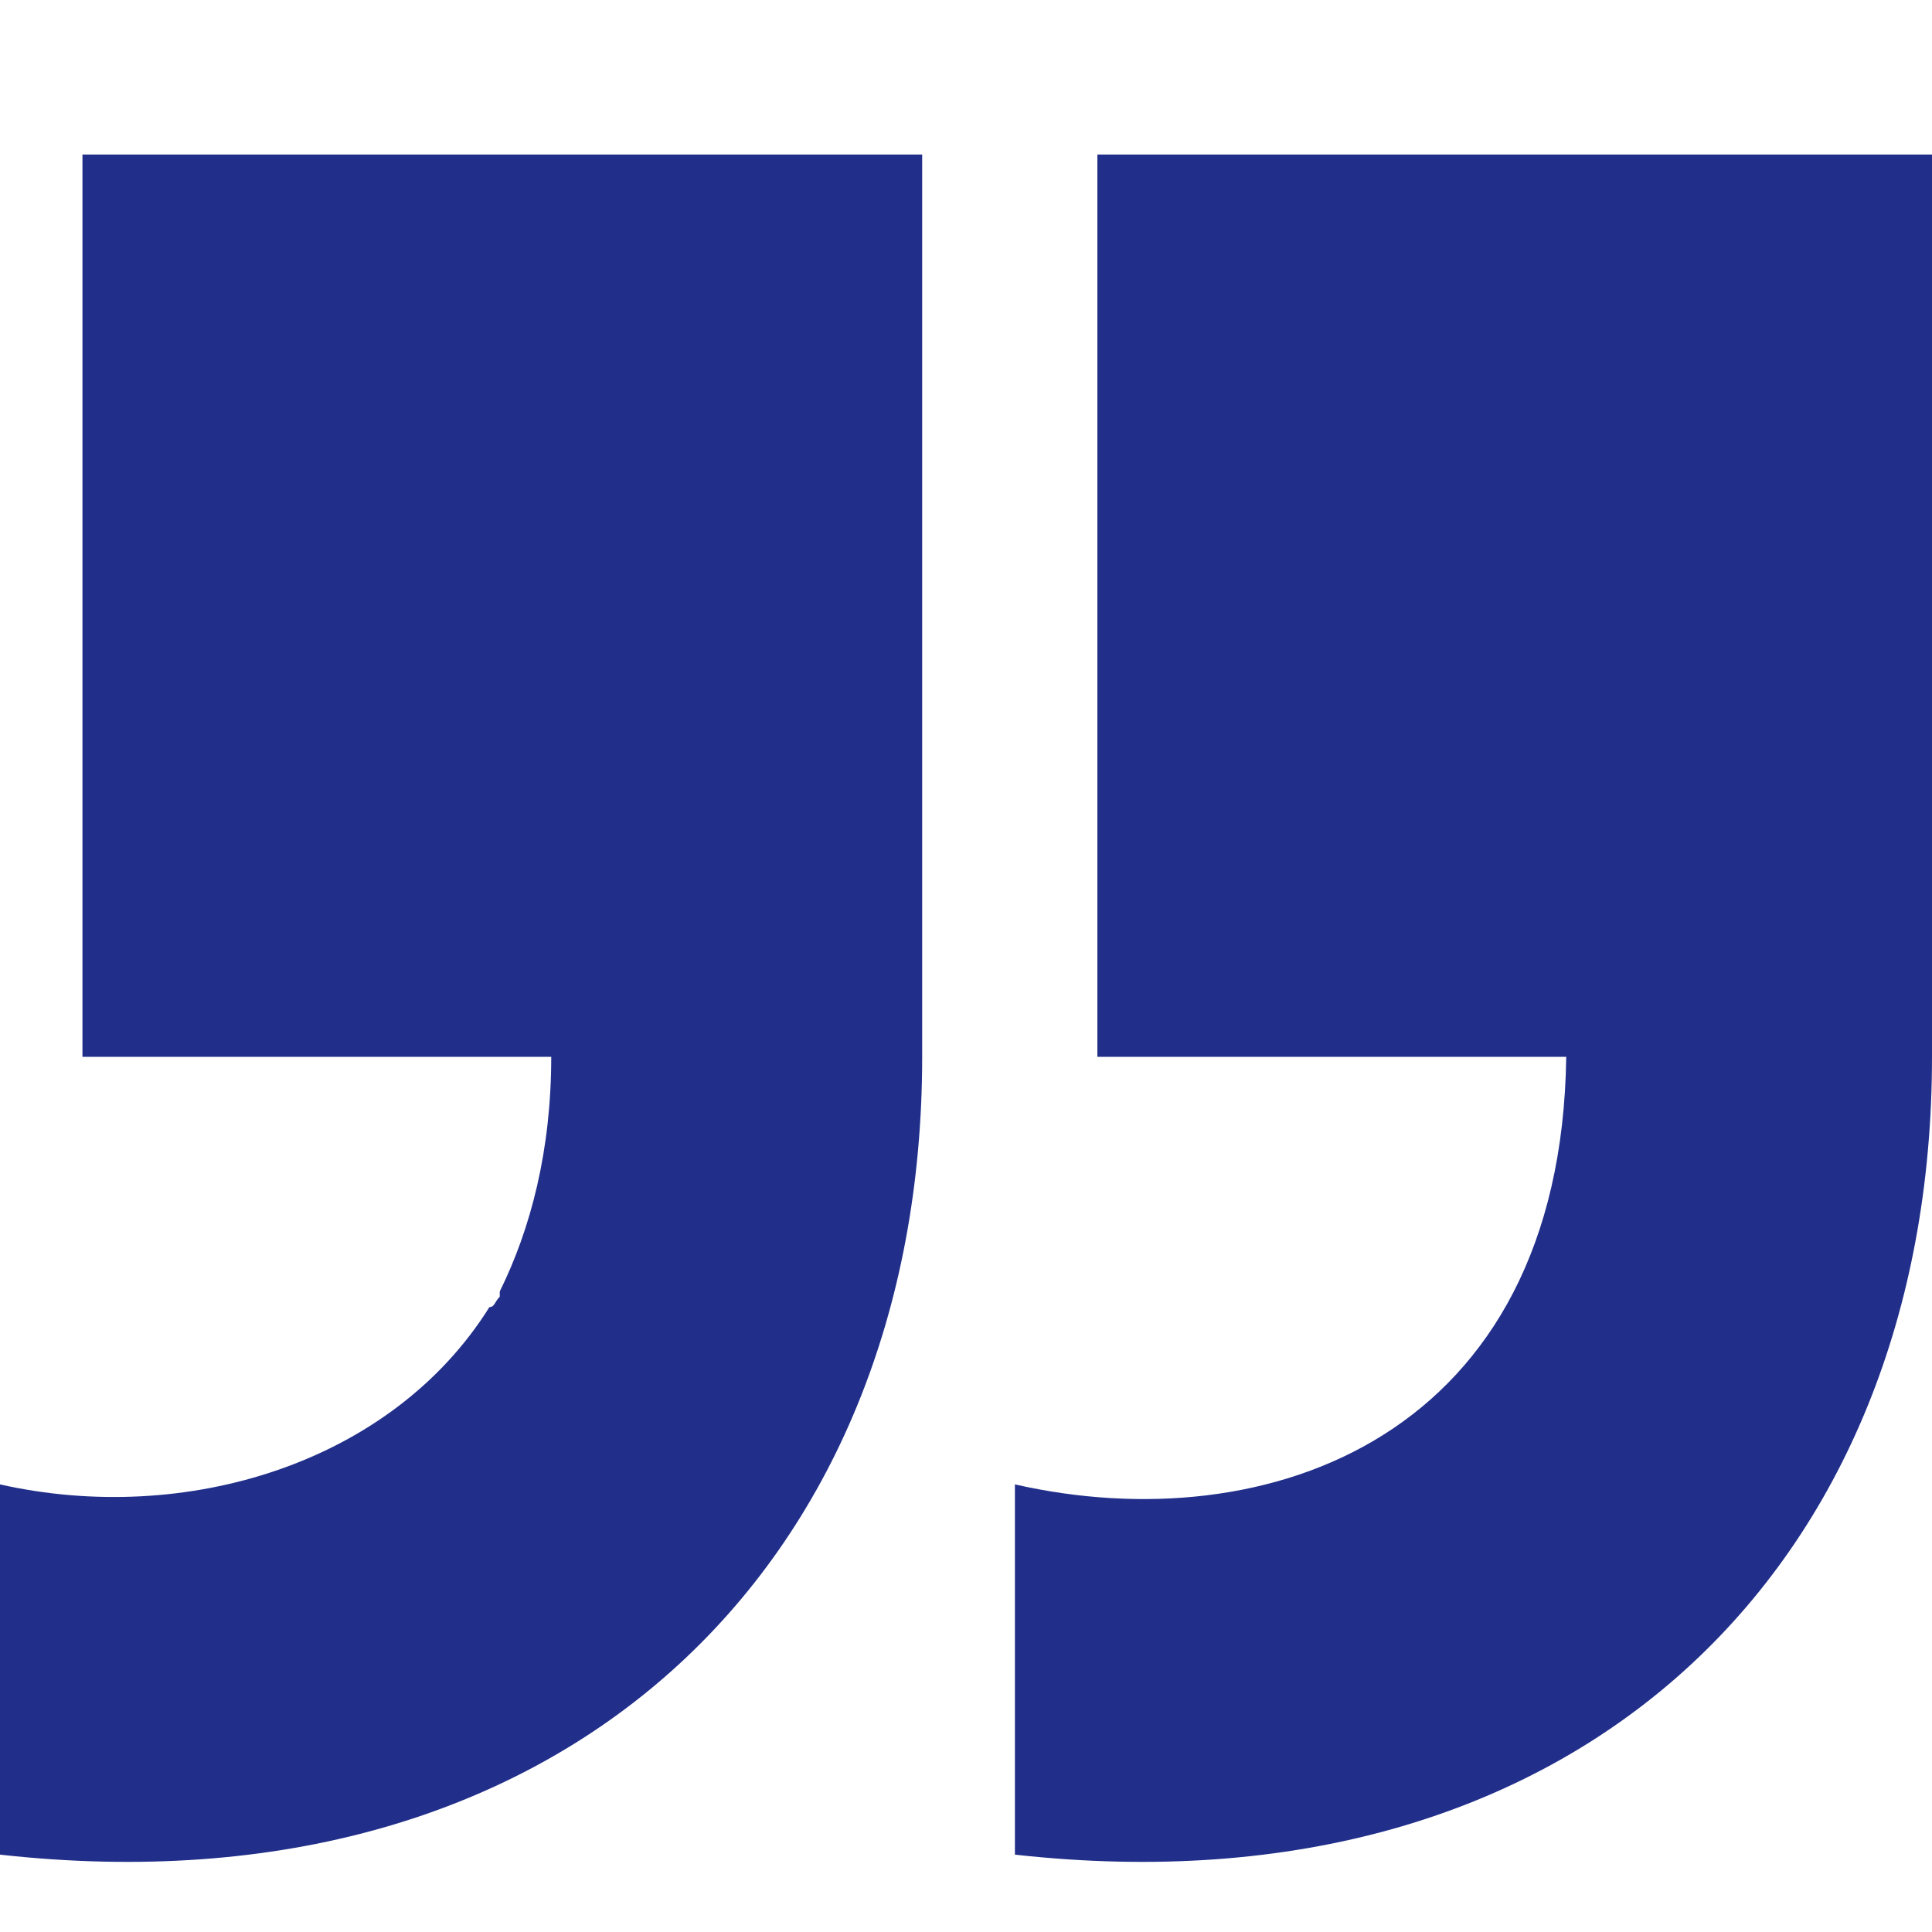 <svg width="25" height="25" viewBox="0 0 25 25" fill="none" xmlns="http://www.w3.org/2000/svg">
<path d="M25 13.675C25 20.288 20.4 24.809 13.133 23.999V19.208C16.4 19.95 20.2 18.601 20.267 13.675H14.2V2H25V13.675ZM6.467 16.779V16.711C6.867 15.901 7.133 14.889 7.133 13.675H1.067V2H11.933V13.675C11.933 20.288 7.267 24.809 0 23.999V19.208C2.4 19.748 5.067 18.938 6.333 16.914C6.4 16.914 6.4 16.846 6.467 16.779Z" fill="#212F8A"/>
</svg>
